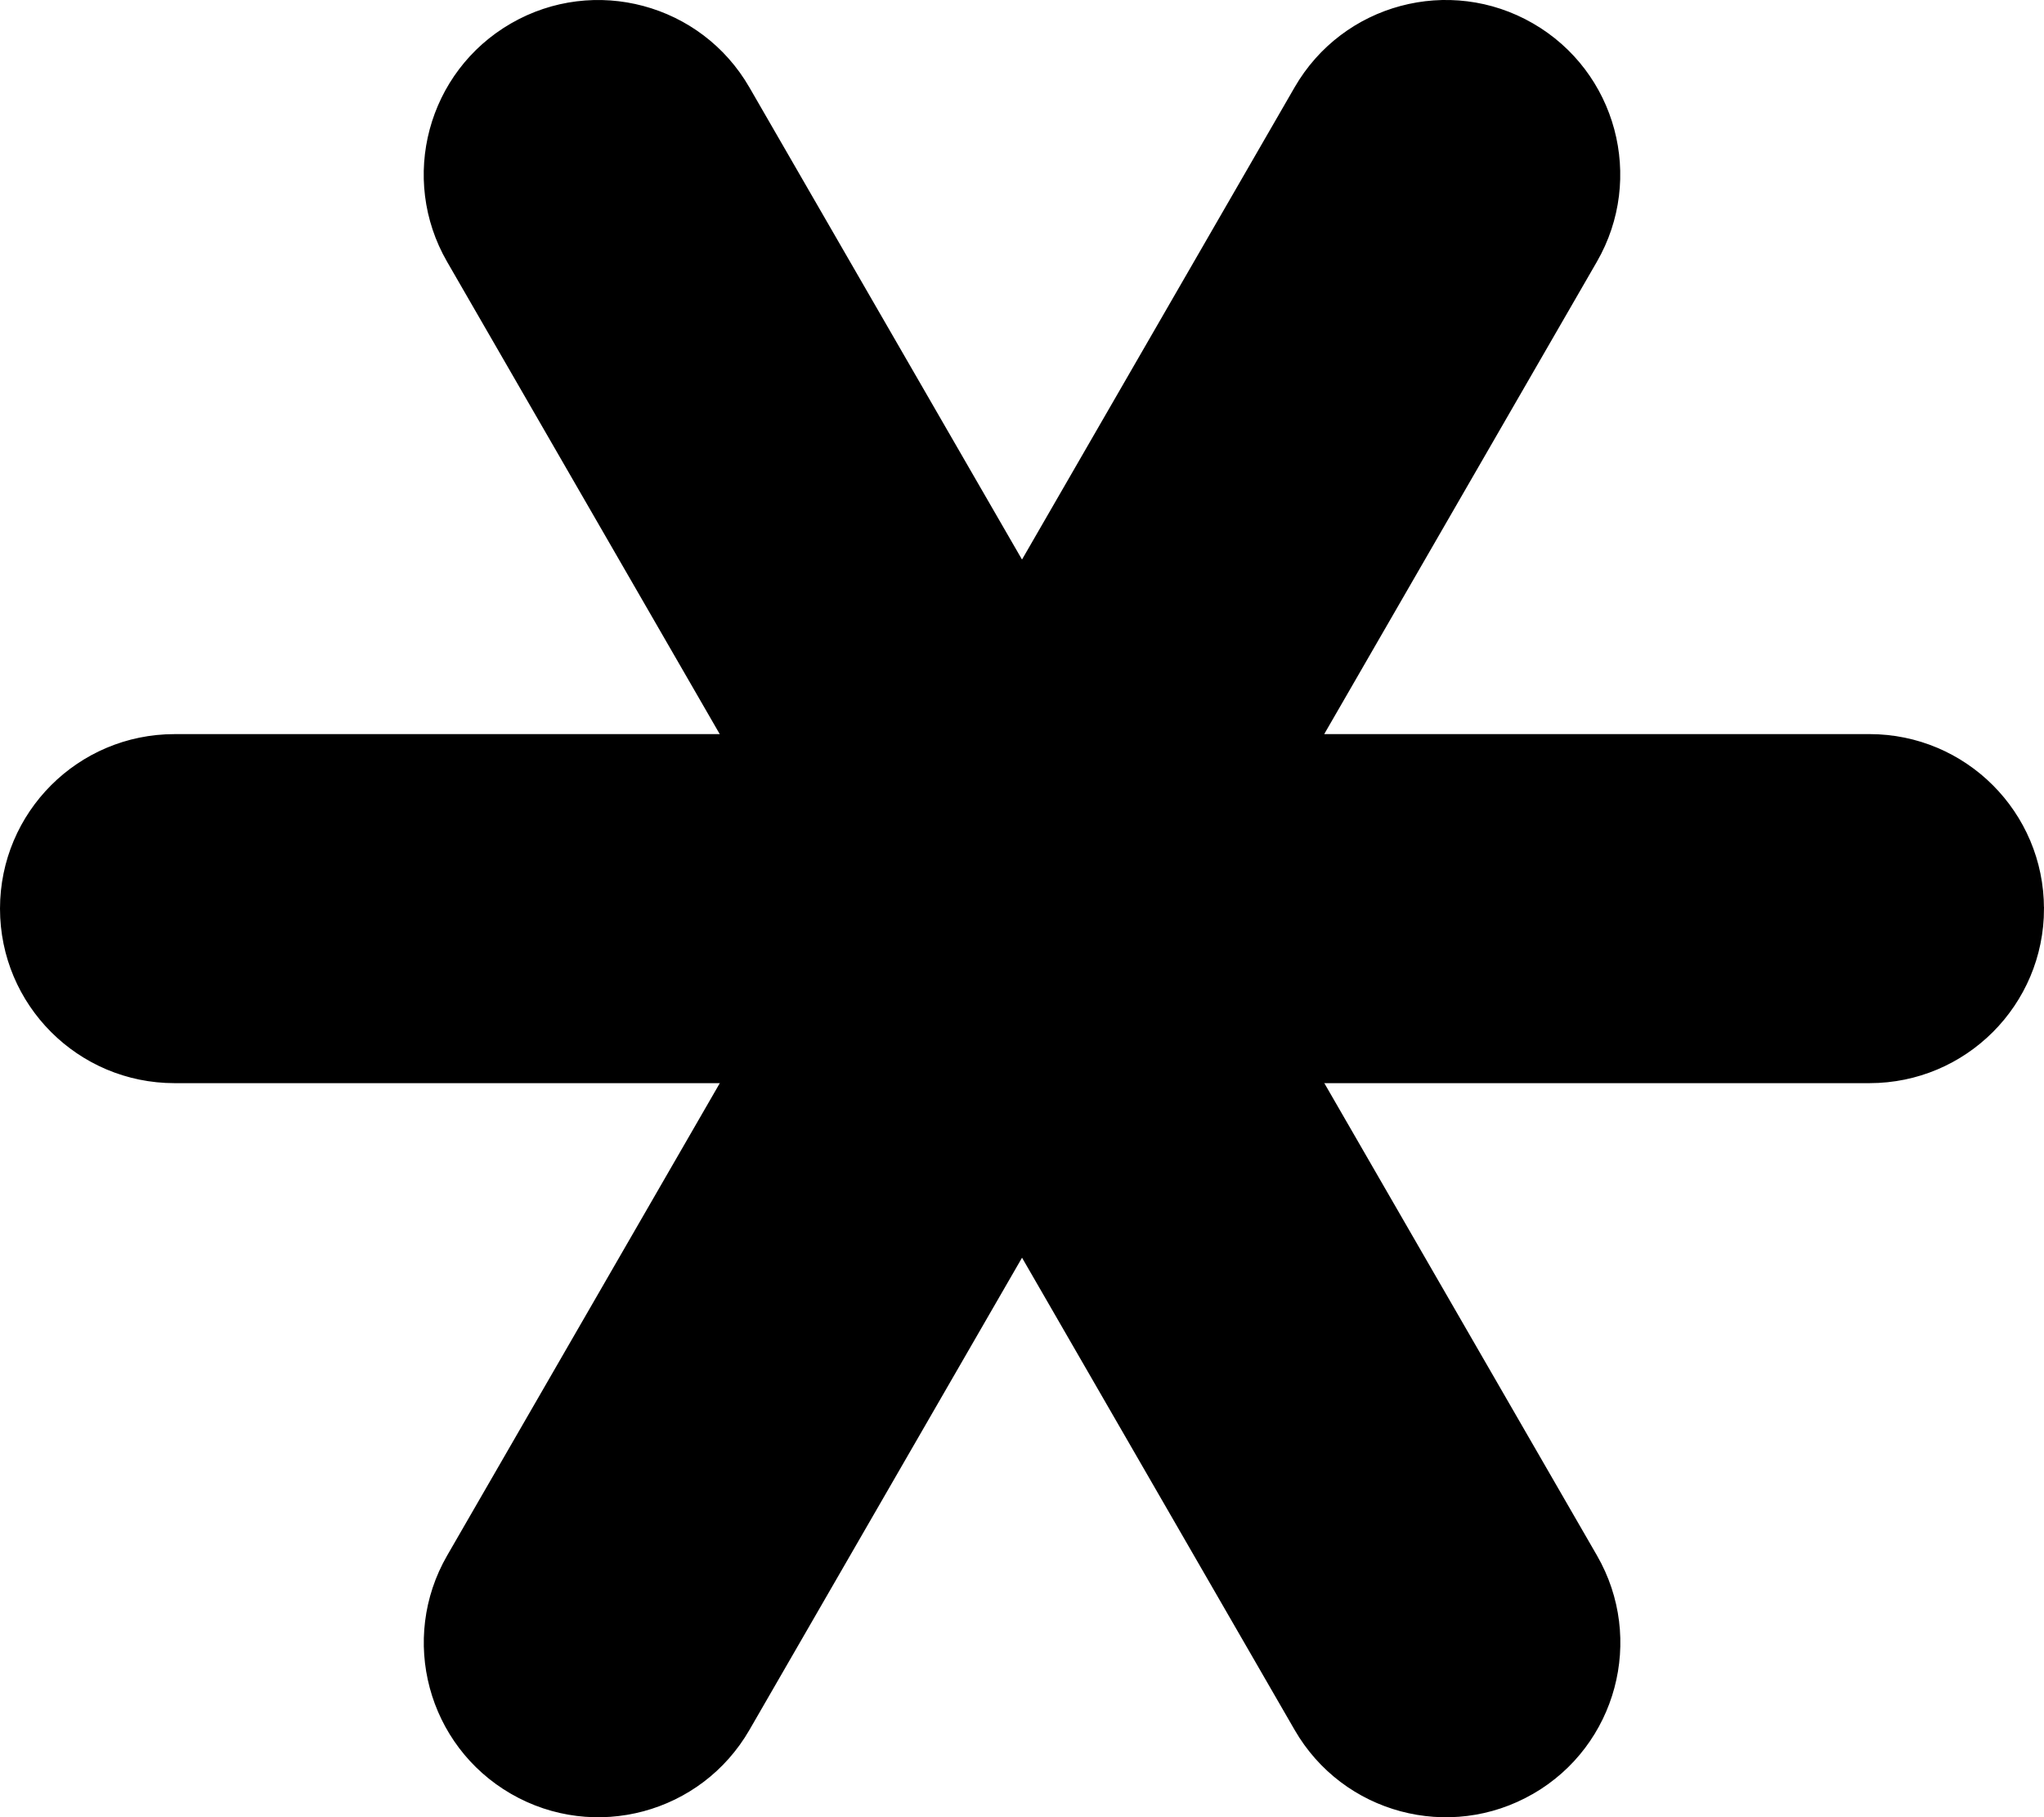 <?xml version="1.0" encoding="UTF-8" standalone="no"?>
<svg id="HASLA" width="562.479" height="500" viewBox="0 0 562.479 500" version="1.1" xml:space="preserve" xmlns:xlink="http://www.w3.org/1999/xlink" xmlns="http://www.w3.org/2000/svg" xmlns:svg="http://www.w3.org/2000/svg">
   <defs id="HASLADEFS" />
	 <polygon id="HASLAP" style="fill:#000000;stroke:#000000" points="202.3,287 256,193.99 309.7,287 " transform="matrix(1.524,0,0,1.524,-108.99,-140.226)" />
	 <path id="HASLA1" style="fill:#000000;stroke:#000000;stroke-width:1.524" d="m 561.717,250.003 v 0 c 0,26.098 -21.156,47.254 -47.254,47.254 H 351.359 L 281.24,155.479 356.924,24.394 C 369.973,1.793 398.871,-5.951 421.472,7.096 v 0 C 444.075,20.144 451.82,49.044 438.772,71.647 L 363.087,202.743 h 151.366 c 26.098,0 47.254,21.156 47.254,47.254 z" />
	 <path id="HASLA2" style="fill:#000000;stroke:#000000;stroke-width:1.524" d="m 421.481,492.904 v 0 c -22.601,13.047 -51.5,5.303 -64.548,-17.298 L 281.249,344.522 205.564,475.607 c -13.048,22.6 -41.947,30.343 -64.548,17.297 v 0 C 118.415,479.856 110.67,450.954 123.718,428.353 l 75.683,-131.096 81.857,-3.049 81.857,3.049 75.683,131.096 c 13.05,22.601 5.305,51.503 -17.298,64.551 z" />
	 <path id="HASLA3" style="fill:#000000;stroke:#000000;stroke-width:1.524" d="M 281.24,155.479 259.899,213.419 199.383,202.749 123.7,71.653 C 110.651,49.05 118.397,20.15 140.998,7.102 v 0 C 163.599,-5.945 192.497,1.799 205.547,24.4 Z" />
	 <path id="HASLA4" style="fill:#000000;stroke:#000000;stroke-width:1.524" d="m 269.045,202.749 -54.876,94.509 H 48.017 c -26.098,0 -47.254,-21.156 -47.254,-47.254 v 0 c 0,-26.098 21.156,-47.254 47.254,-47.254 z" />
</svg>
